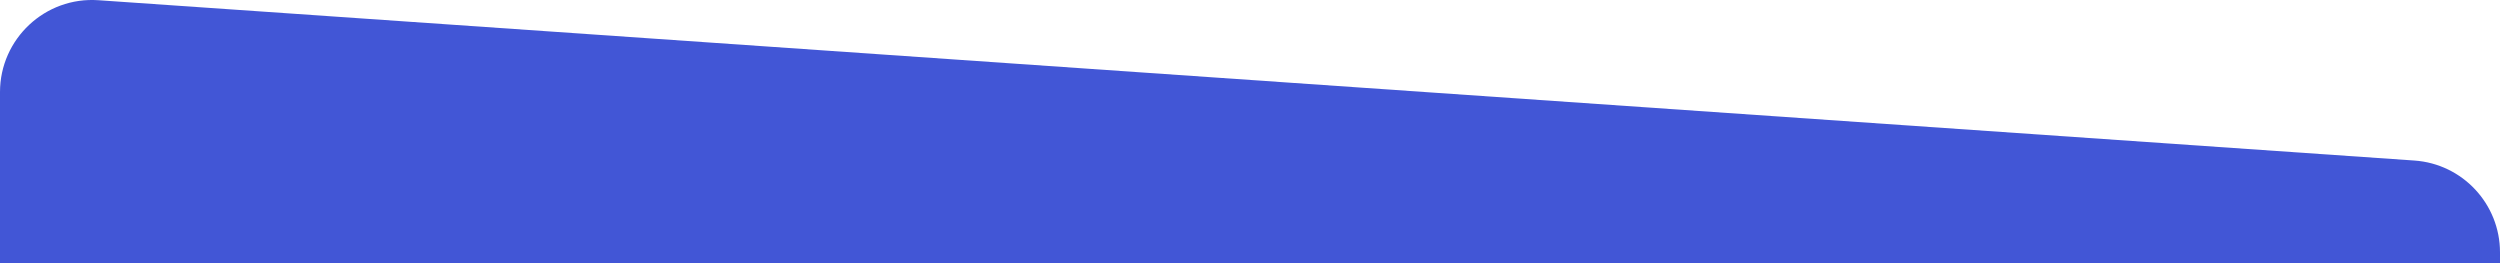 <?xml version="1.0" encoding="utf-8"?>
<!-- Generator: Adobe Illustrator 22.1.0, SVG Export Plug-In . SVG Version: 6.00 Build 0)  -->
<svg version="1.1" id="Слой_1" xmlns="http://www.w3.org/2000/svg" xmlns:xlink="http://www.w3.org/1999/xlink" x="0px" y="0px"
	 width="1140px" height="120px" viewBox="0 0 1140 120" style="enable-background:new 0 0 1140 120;" xml:space="preserve">
<style type="text/css">
	.st0{fill:#4256D6;}
</style>
<g>
	<path class="st0" d="M1140,115.1c0-22.1-17.1-40.4-39.1-41.9L44.9,0.1C20.6-1.6,0,17.7,0,42v163c0,23.2,18.8,42,42,42h1056
		c23.2,0,42-18.8,42-42V115.1z"/>
</g>
</svg>
